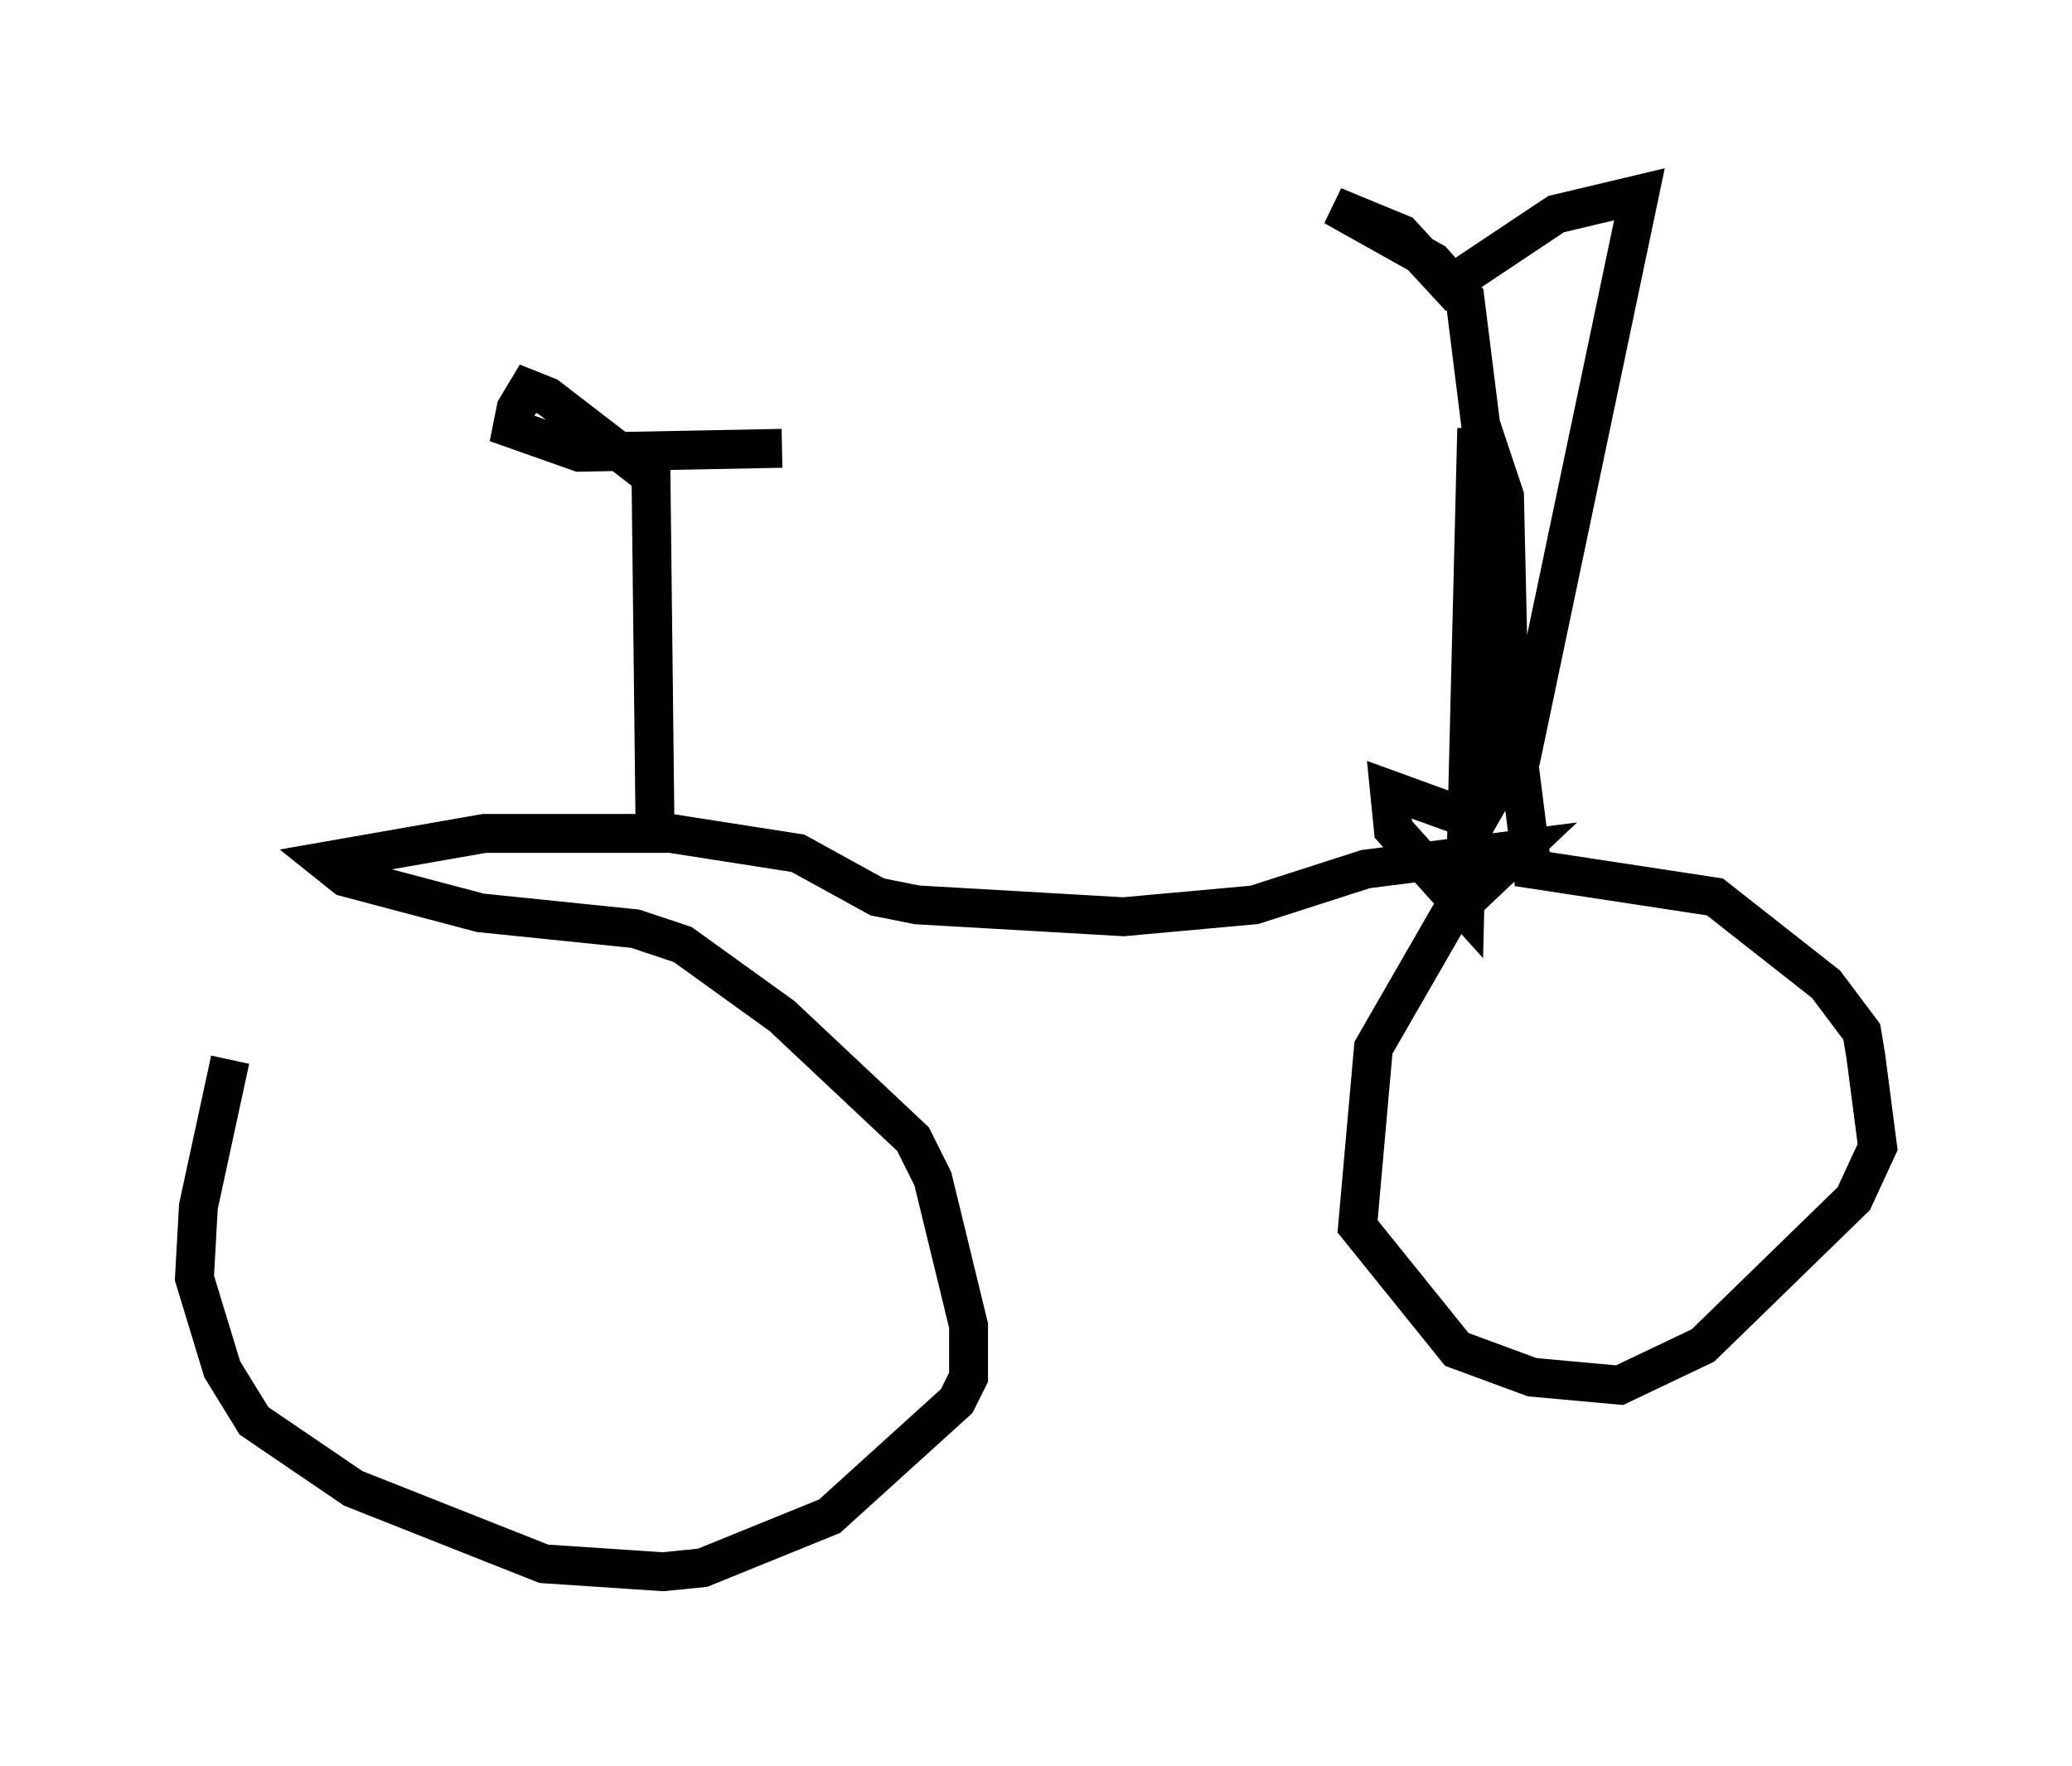 <?xml version="1.0" encoding="utf-8" ?>
<svg baseProfile="full" height="45.423" version="1.1" width="53.284" xmlns="http://www.w3.org/2000/svg" xmlns:ev="http://www.w3.org/2001/xml-events" xmlns:xlink="http://www.w3.org/1999/xlink"><defs /><rect fill="white" height="45.423" width="53.284" x="0" y="0" /><path d="M8.063, 22.456 m-2.144, 4.798 l-0.817, 3.777 -0.102, 1.838 l0.715, 2.348 0.817, 1.327 l2.552, 1.735 4.9, 1.94 l3.063, 0.204 1.021, -0.102 l3.267, -1.327 3.267, -2.96 l0.306, -0.613 0.0, -1.327 l-0.919, -3.777 -0.51, -1.021 l-3.369, -3.165 -2.552, -1.838 l-1.225, -0.408 -3.981, -0.408 l-3.471, -0.919 -0.51, -0.408 l4.083, -0.715 4.798, 0.0 l3.267, 0.51 2.042, 1.123 l1.021, 0.204 5.308, 0.306 l3.369, -0.306 2.858, -0.919 l3.981, -0.51 -1.838, 1.735 l-1.94, 3.369 -0.408, 4.594 l2.552, 3.165 1.94, 0.715 l2.246, 0.204 2.144, -1.021 l3.879, -3.777 0.613, -1.327 l-0.306, -2.348 -0.102, -0.613 l-0.919, -1.225 -2.858, -2.246 l-4.696, -0.715 -1.429, -11.331 l-0.306, 12.352 -1.838, -2.042 l-0.102, -1.021 2.246, 0.817 l0.408, -0.715 0.408, -3.165 l-0.102, -4.492 -0.613, -1.838 l-0.408, -3.267 -0.817, -0.919 l-2.552, -1.429 1.735, 0.715 l1.225, 1.327 2.756, -1.838 l2.144, -0.51 -3.063, 14.598 m-22.254, 1.531 l-0.102, -8.881 -2.654, -2.042 l-0.51, -0.204 -0.306, 0.51 l-0.102, 0.51 1.735, 0.613 l5.206, -0.102 " fill="none" stroke="black" stroke-width="1" /></svg>